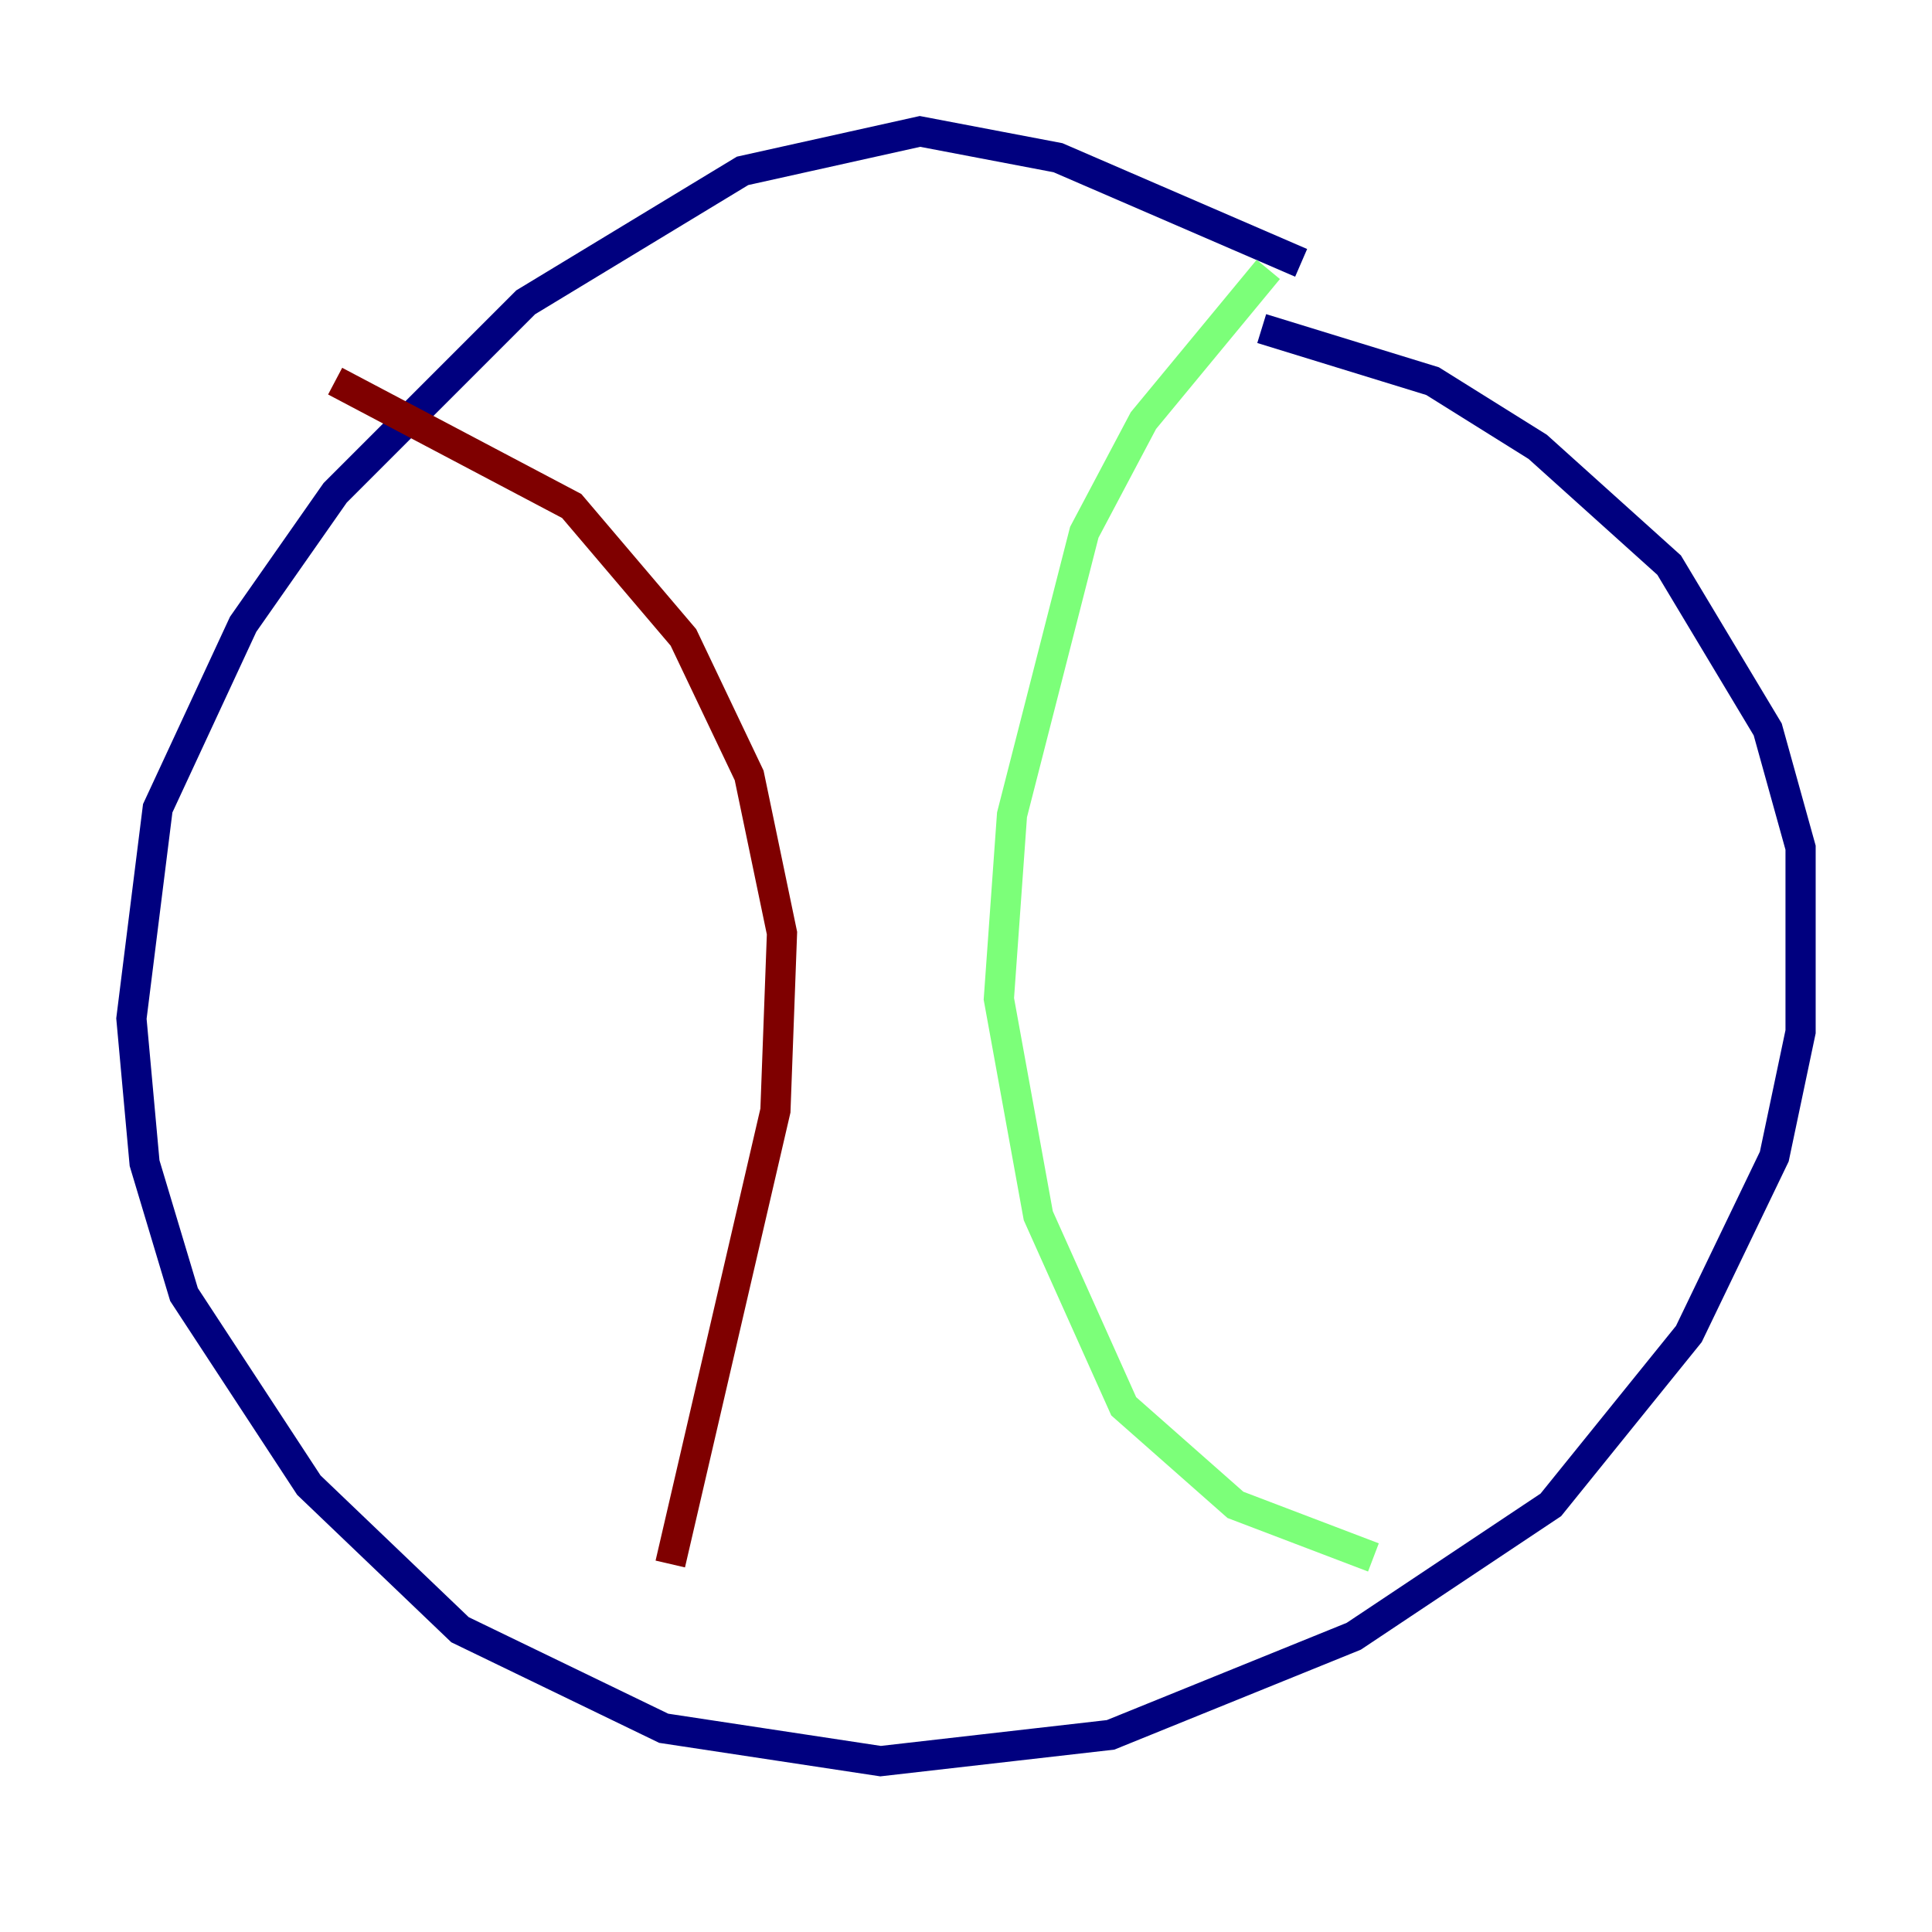 <?xml version="1.0" encoding="utf-8" ?>
<svg baseProfile="tiny" height="128" version="1.2" viewBox="0,0,128,128" width="128" xmlns="http://www.w3.org/2000/svg" xmlns:ev="http://www.w3.org/2001/xml-events" xmlns:xlink="http://www.w3.org/1999/xlink"><defs /><polyline fill="none" points="86.204,17.415 70.095,10.449 60.952,8.707 49.197,11.32 34.83,20.027 22.204,32.653 16.109,41.361 10.449,53.551 8.707,67.483 9.578,77.061 12.191,85.769 20.463,98.395 30.476,107.973 43.973,114.503 58.34,116.68 73.578,114.939 89.687,108.408 102.748,99.701 111.891,88.381 117.551,76.626 119.293,68.354 119.293,56.163 117.116,48.327 110.585,37.442 101.878,29.605 94.912,25.252 83.592,21.769" stroke="#00007f" stroke-width="2" /><polyline fill="none" points="84.027,17.85 75.755,27.864 71.837,35.265 67.048,53.986 66.177,66.177 68.789,80.544 74.449,93.17 81.85,99.701 90.993,103.184" stroke="#7cff79" stroke-width="2" /><polyline fill="none" points="22.204,25.252 37.878,33.524 45.279,42.231 49.633,51.374 51.809,61.823 51.374,73.578 44.408,103.619" stroke="#7f0000" stroke-width="2" /></svg>